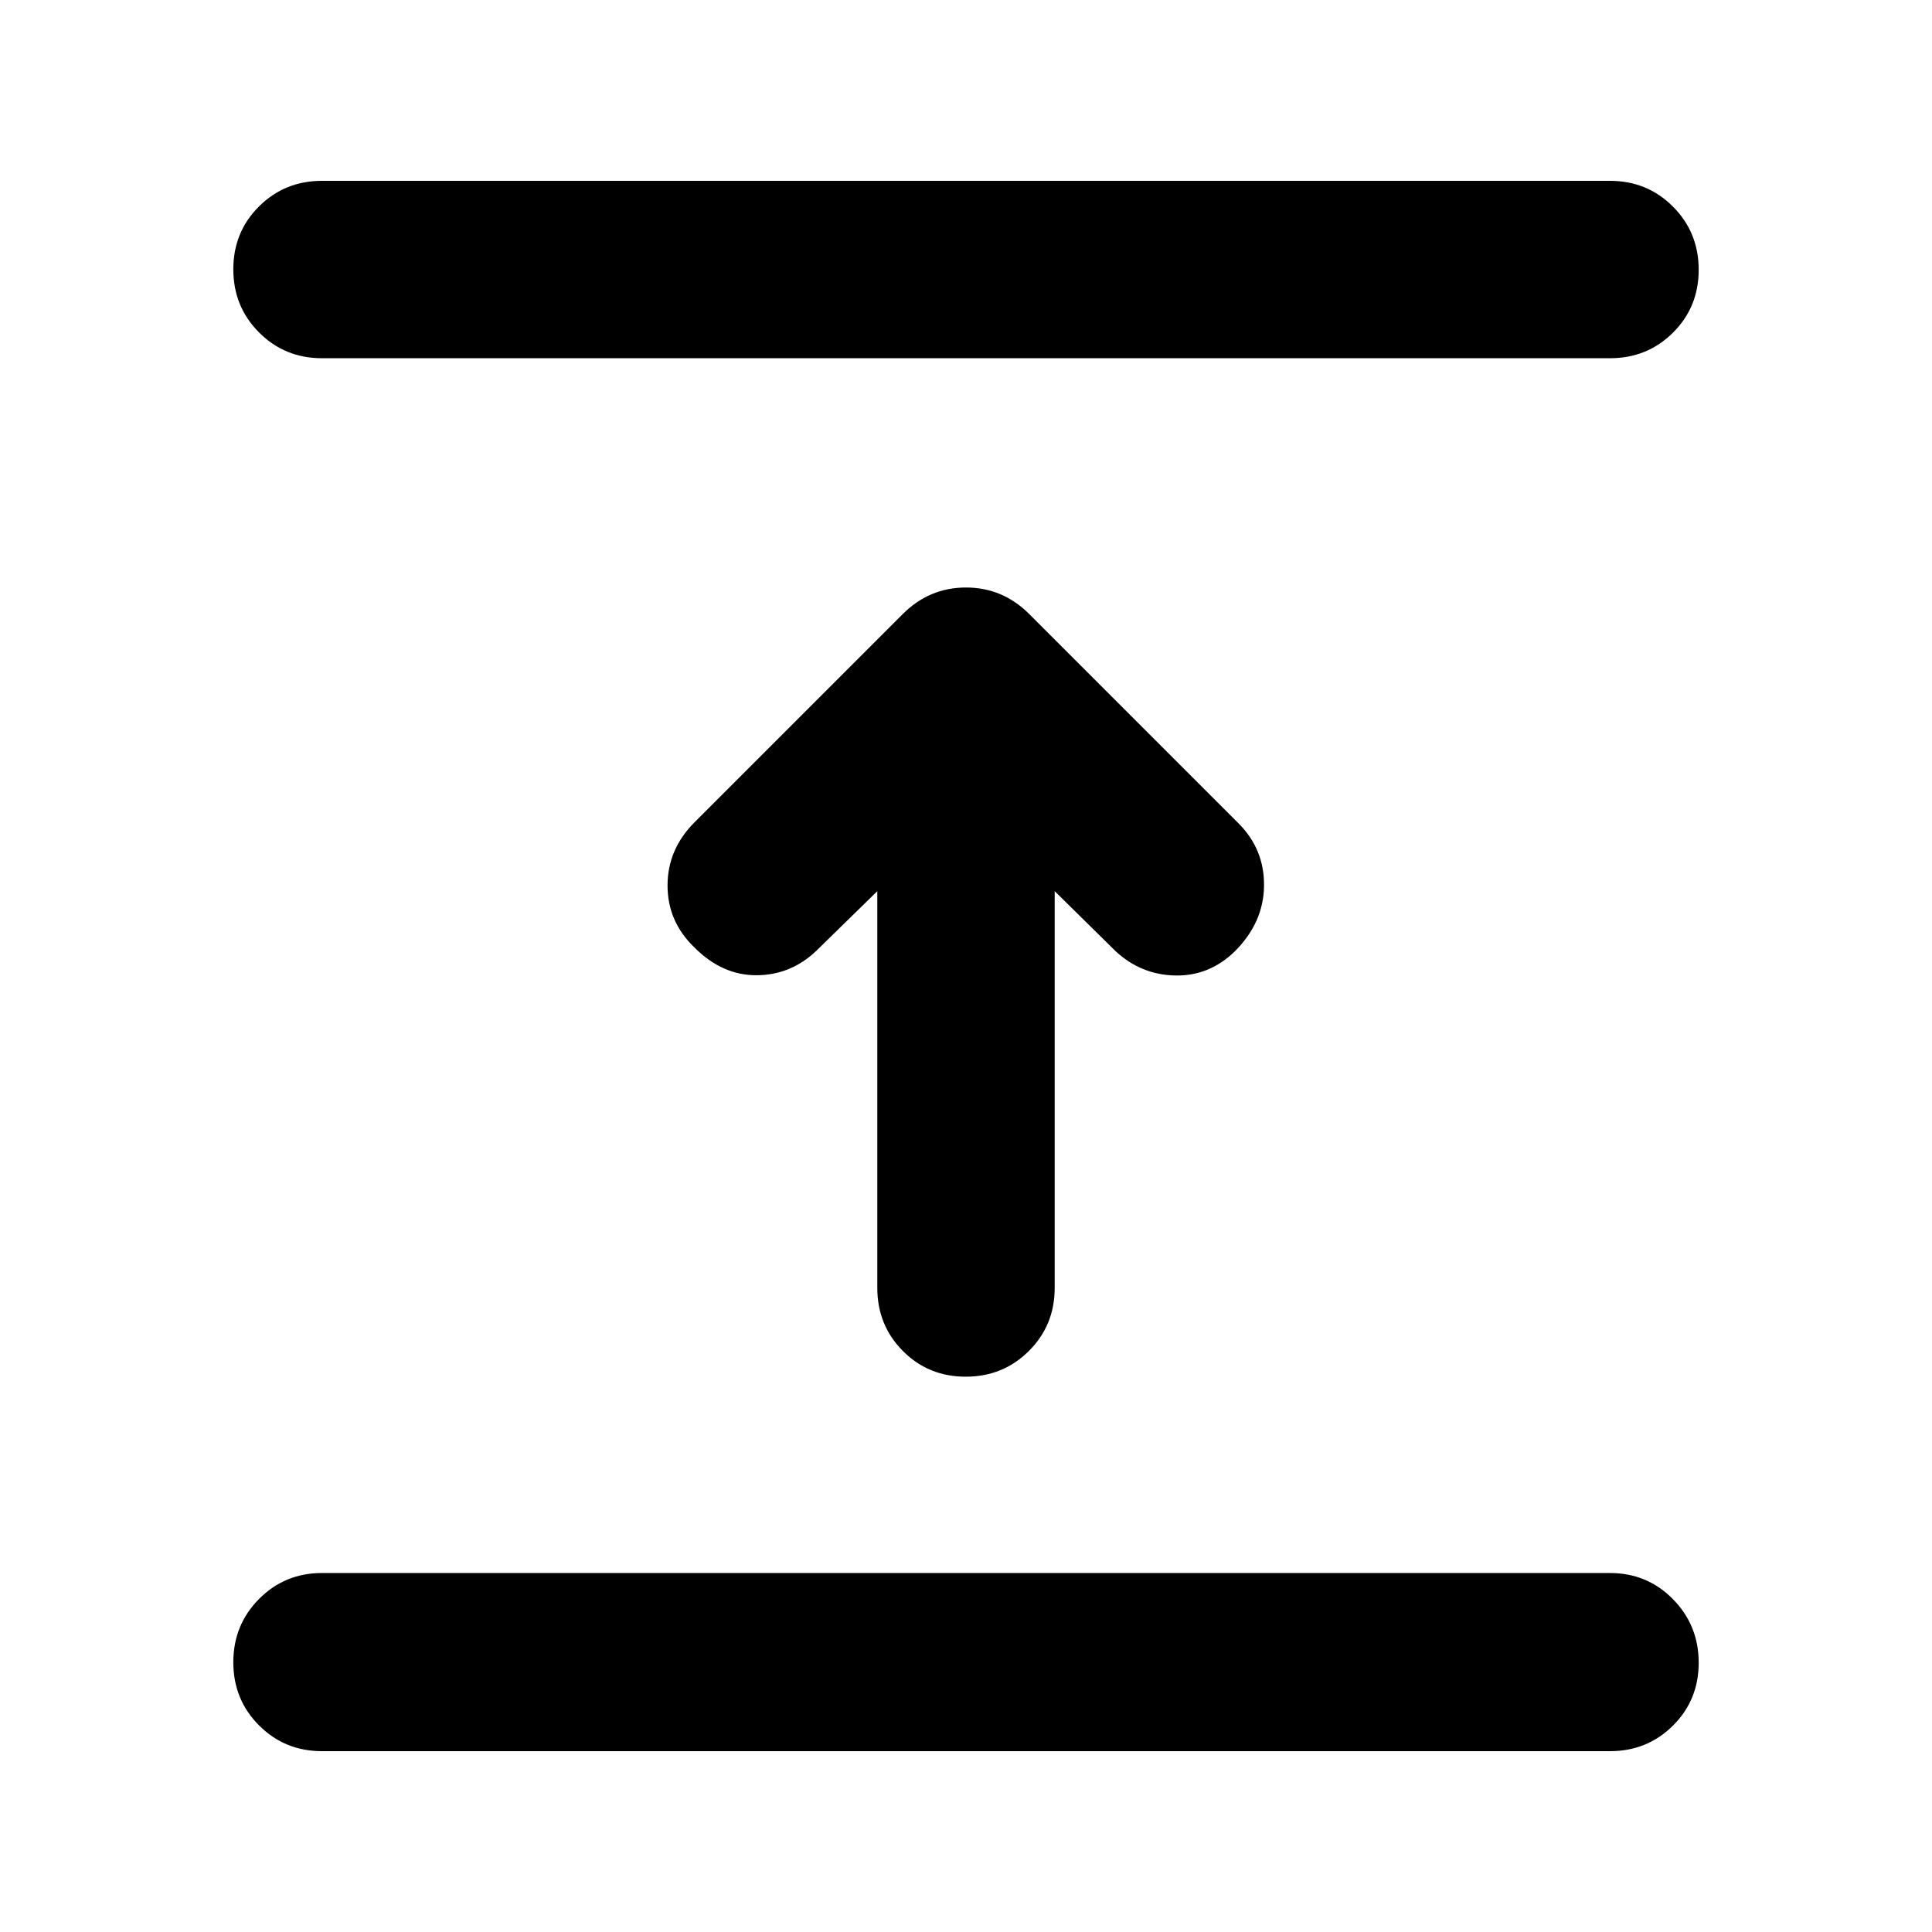 <svg xmlns="http://www.w3.org/2000/svg" height="40" viewBox="0 -960 960 960" width="40"><path d="M800-89.85H160q-18.5 0-31.29-12.82-12.78-12.82-12.78-31.37t12.78-31.44q12.79-12.9 31.29-12.9h640q18.5 0 31.29 13.01 12.78 13.01 12.78 31.56 0 18.55-12.78 31.25Q818.5-89.85 800-89.85ZM435.93-517.19l-30.38 29.71q-12.68 12.02-29.67 12.07-16.98.05-30.75-13.72Q331.7-502 331.7-520t13.43-31.43l103.44-103.44q13.2-13.2 31.43-13.2t31.43 13.2l104 104q12.87 12.87 12.66 31.08-.21 18.21-14.54 32.54-12.68 12.31-29.55 11.97-16.87-.33-29.55-11.97l-30.38-29.94V-320q0 18.5-12.82 31.29-12.82 12.78-31.37 12.78t-31.25-12.78q-12.7-12.79-12.7-31.29v-197.19ZM800-782H160q-18.5 0-31.29-12.82-12.78-12.82-12.78-31.37t12.78-31.25q12.79-12.71 31.29-12.71h640q18.5 0 31.29 12.82 12.78 12.82 12.78 31.37t-12.78 31.26Q818.5-782 800-782Z"/></svg>